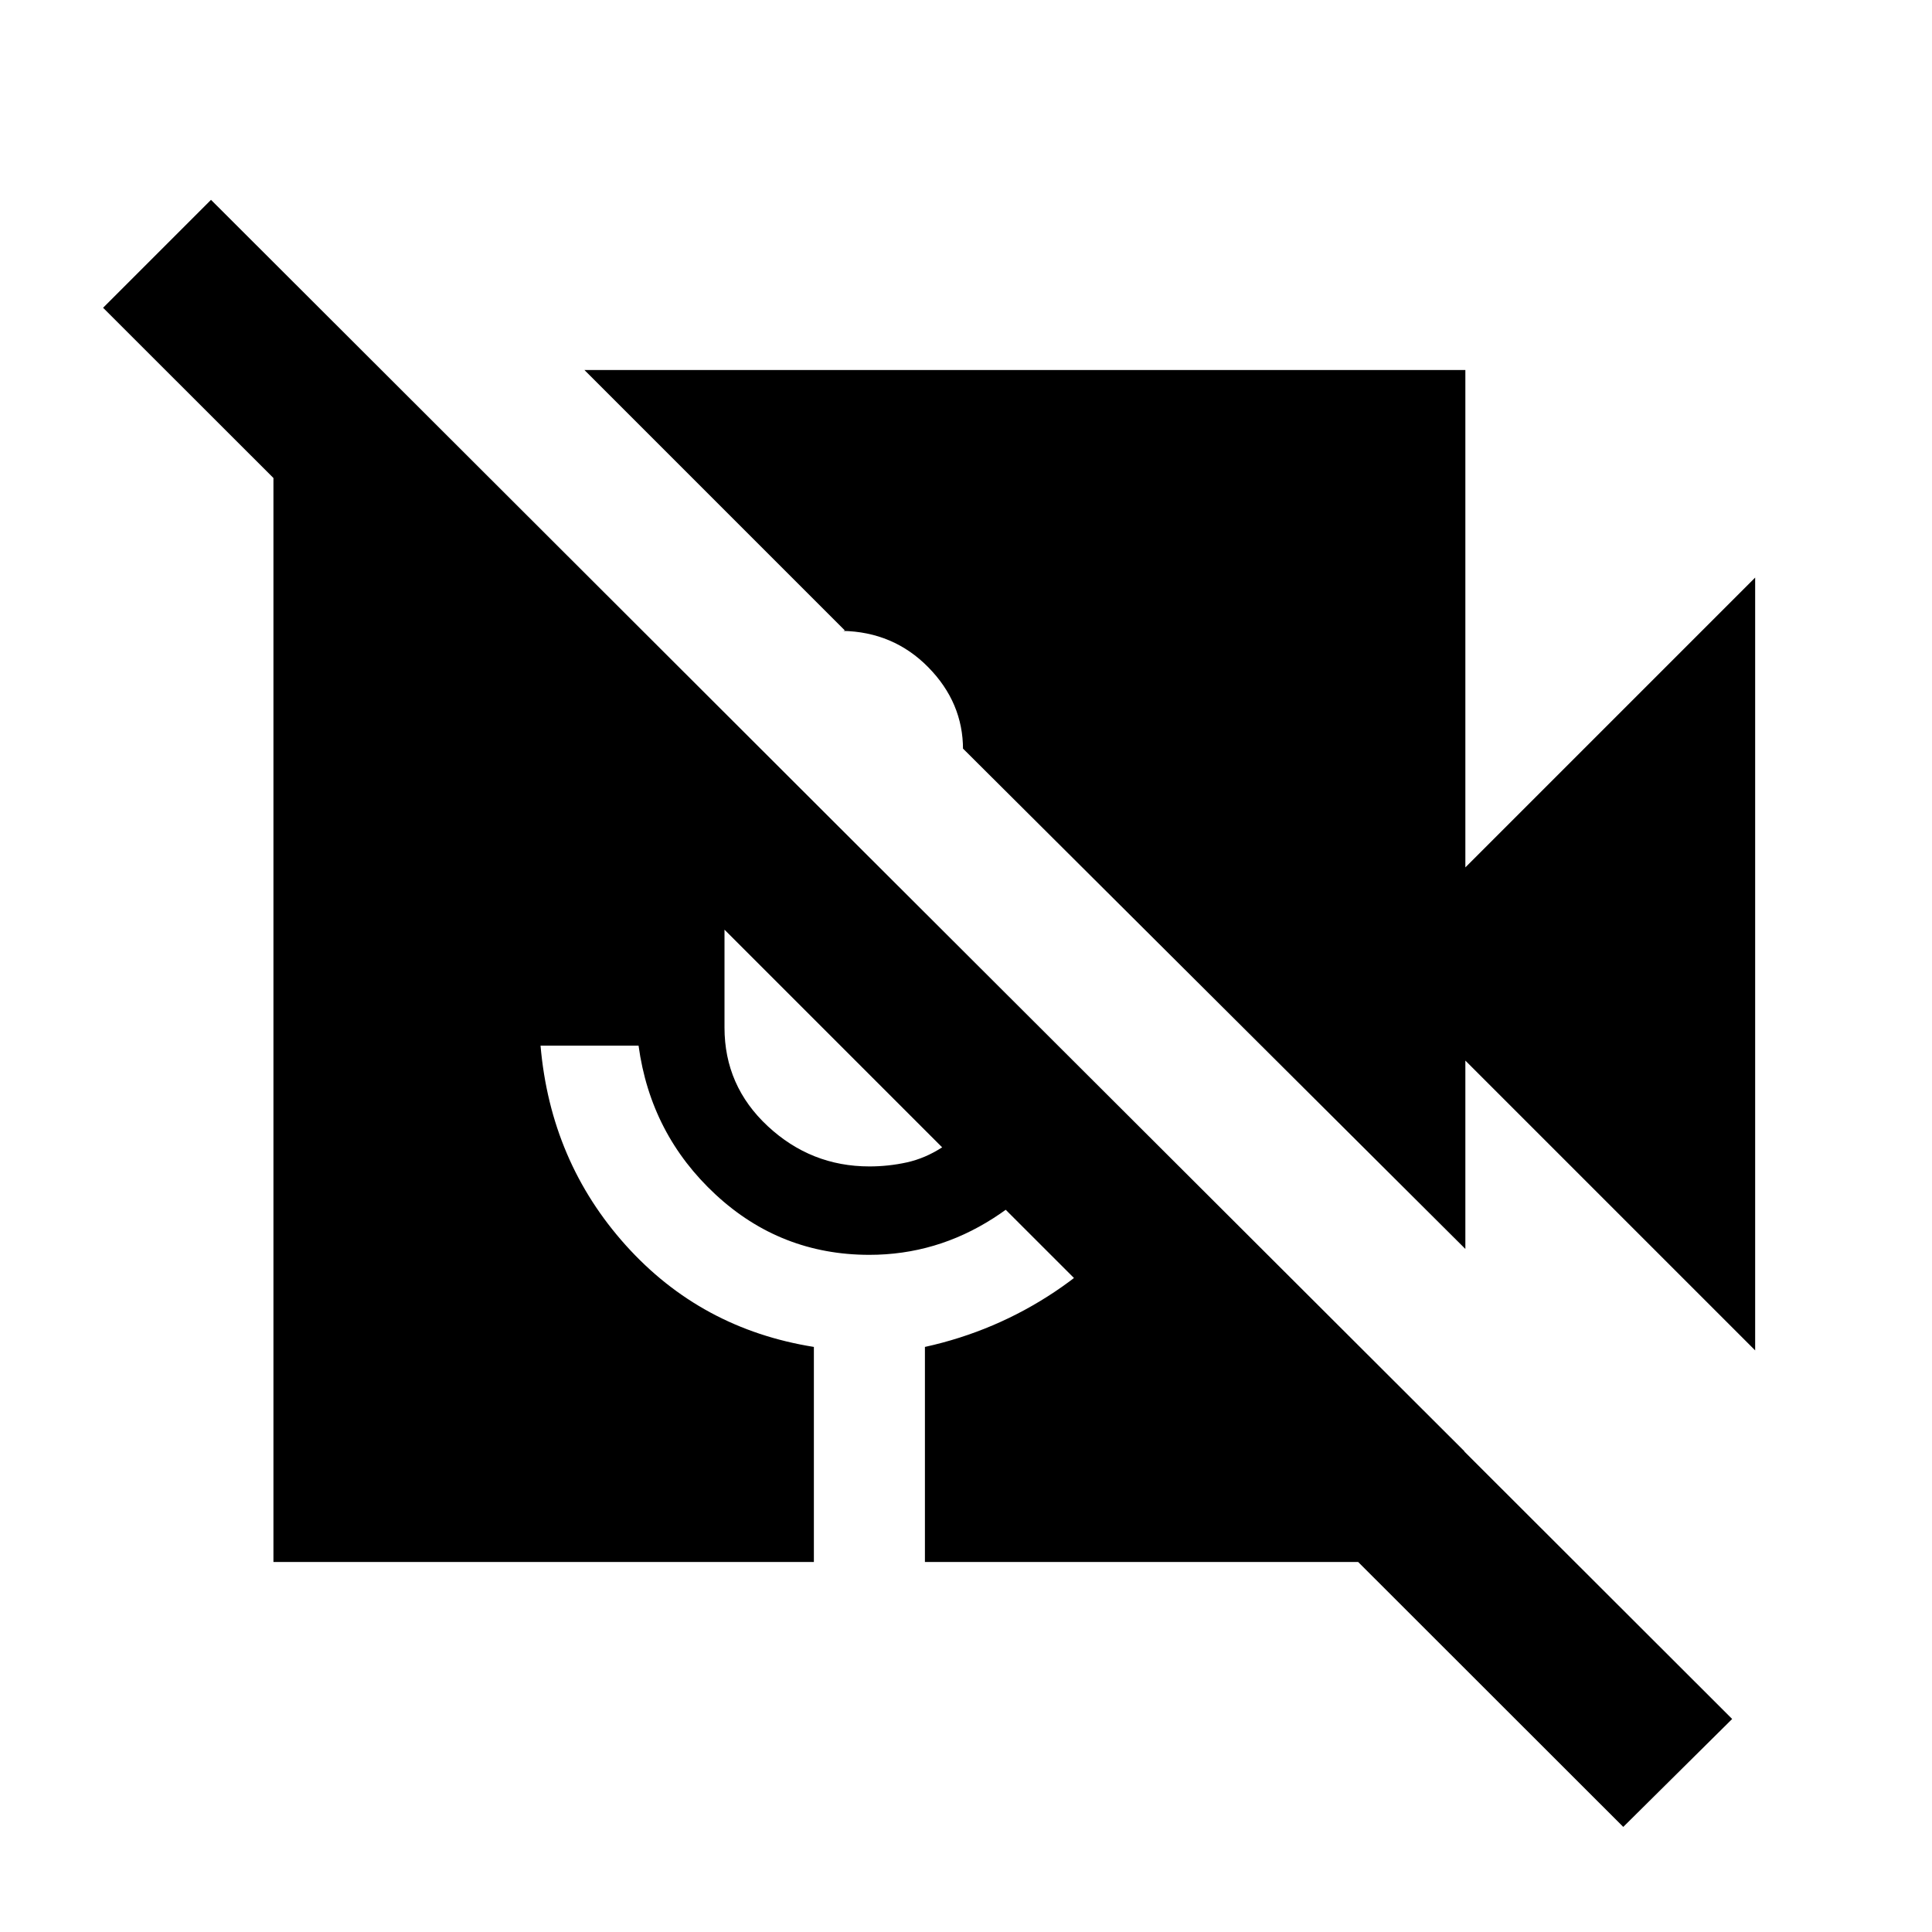 <svg xmlns="http://www.w3.org/2000/svg" height="20" viewBox="0 -960 960 960" width="20"><path d="M806.59-52.22 51.22-807.07l53.63-53.63L860.7-105.85l-54.11 53.63ZM872.13-289l-144-144v93.59L478.52-588.02v.43q0-23.32-17.3-40.89-17.31-17.56-42.63-18.04h.59q.12 0 .6-.24L290.41-776.13h437.72V-529l144-144v384ZM135.87-183.87v-589.78h56.02l535.76 534.76v55.02H459.59v-106.85q35.04-7.71 64.58-27.45 29.55-19.74 49.59-49.74l-35.48-34.72Q522-372.91 493.62-354.7q-28.38 18.22-61.62 18.22-44.09 0-76.39-29.92-32.31-29.93-38.31-74.01h-48.71q5 57.61 42.34 99.17 37.35 41.57 93.48 50.52v106.85H135.87ZM360-498.04v48.63q0 29 21.5 49t50.5 20q9.48 0 18.58-2 9.09-2 17.57-7.48L360-498.04Z"/></svg>